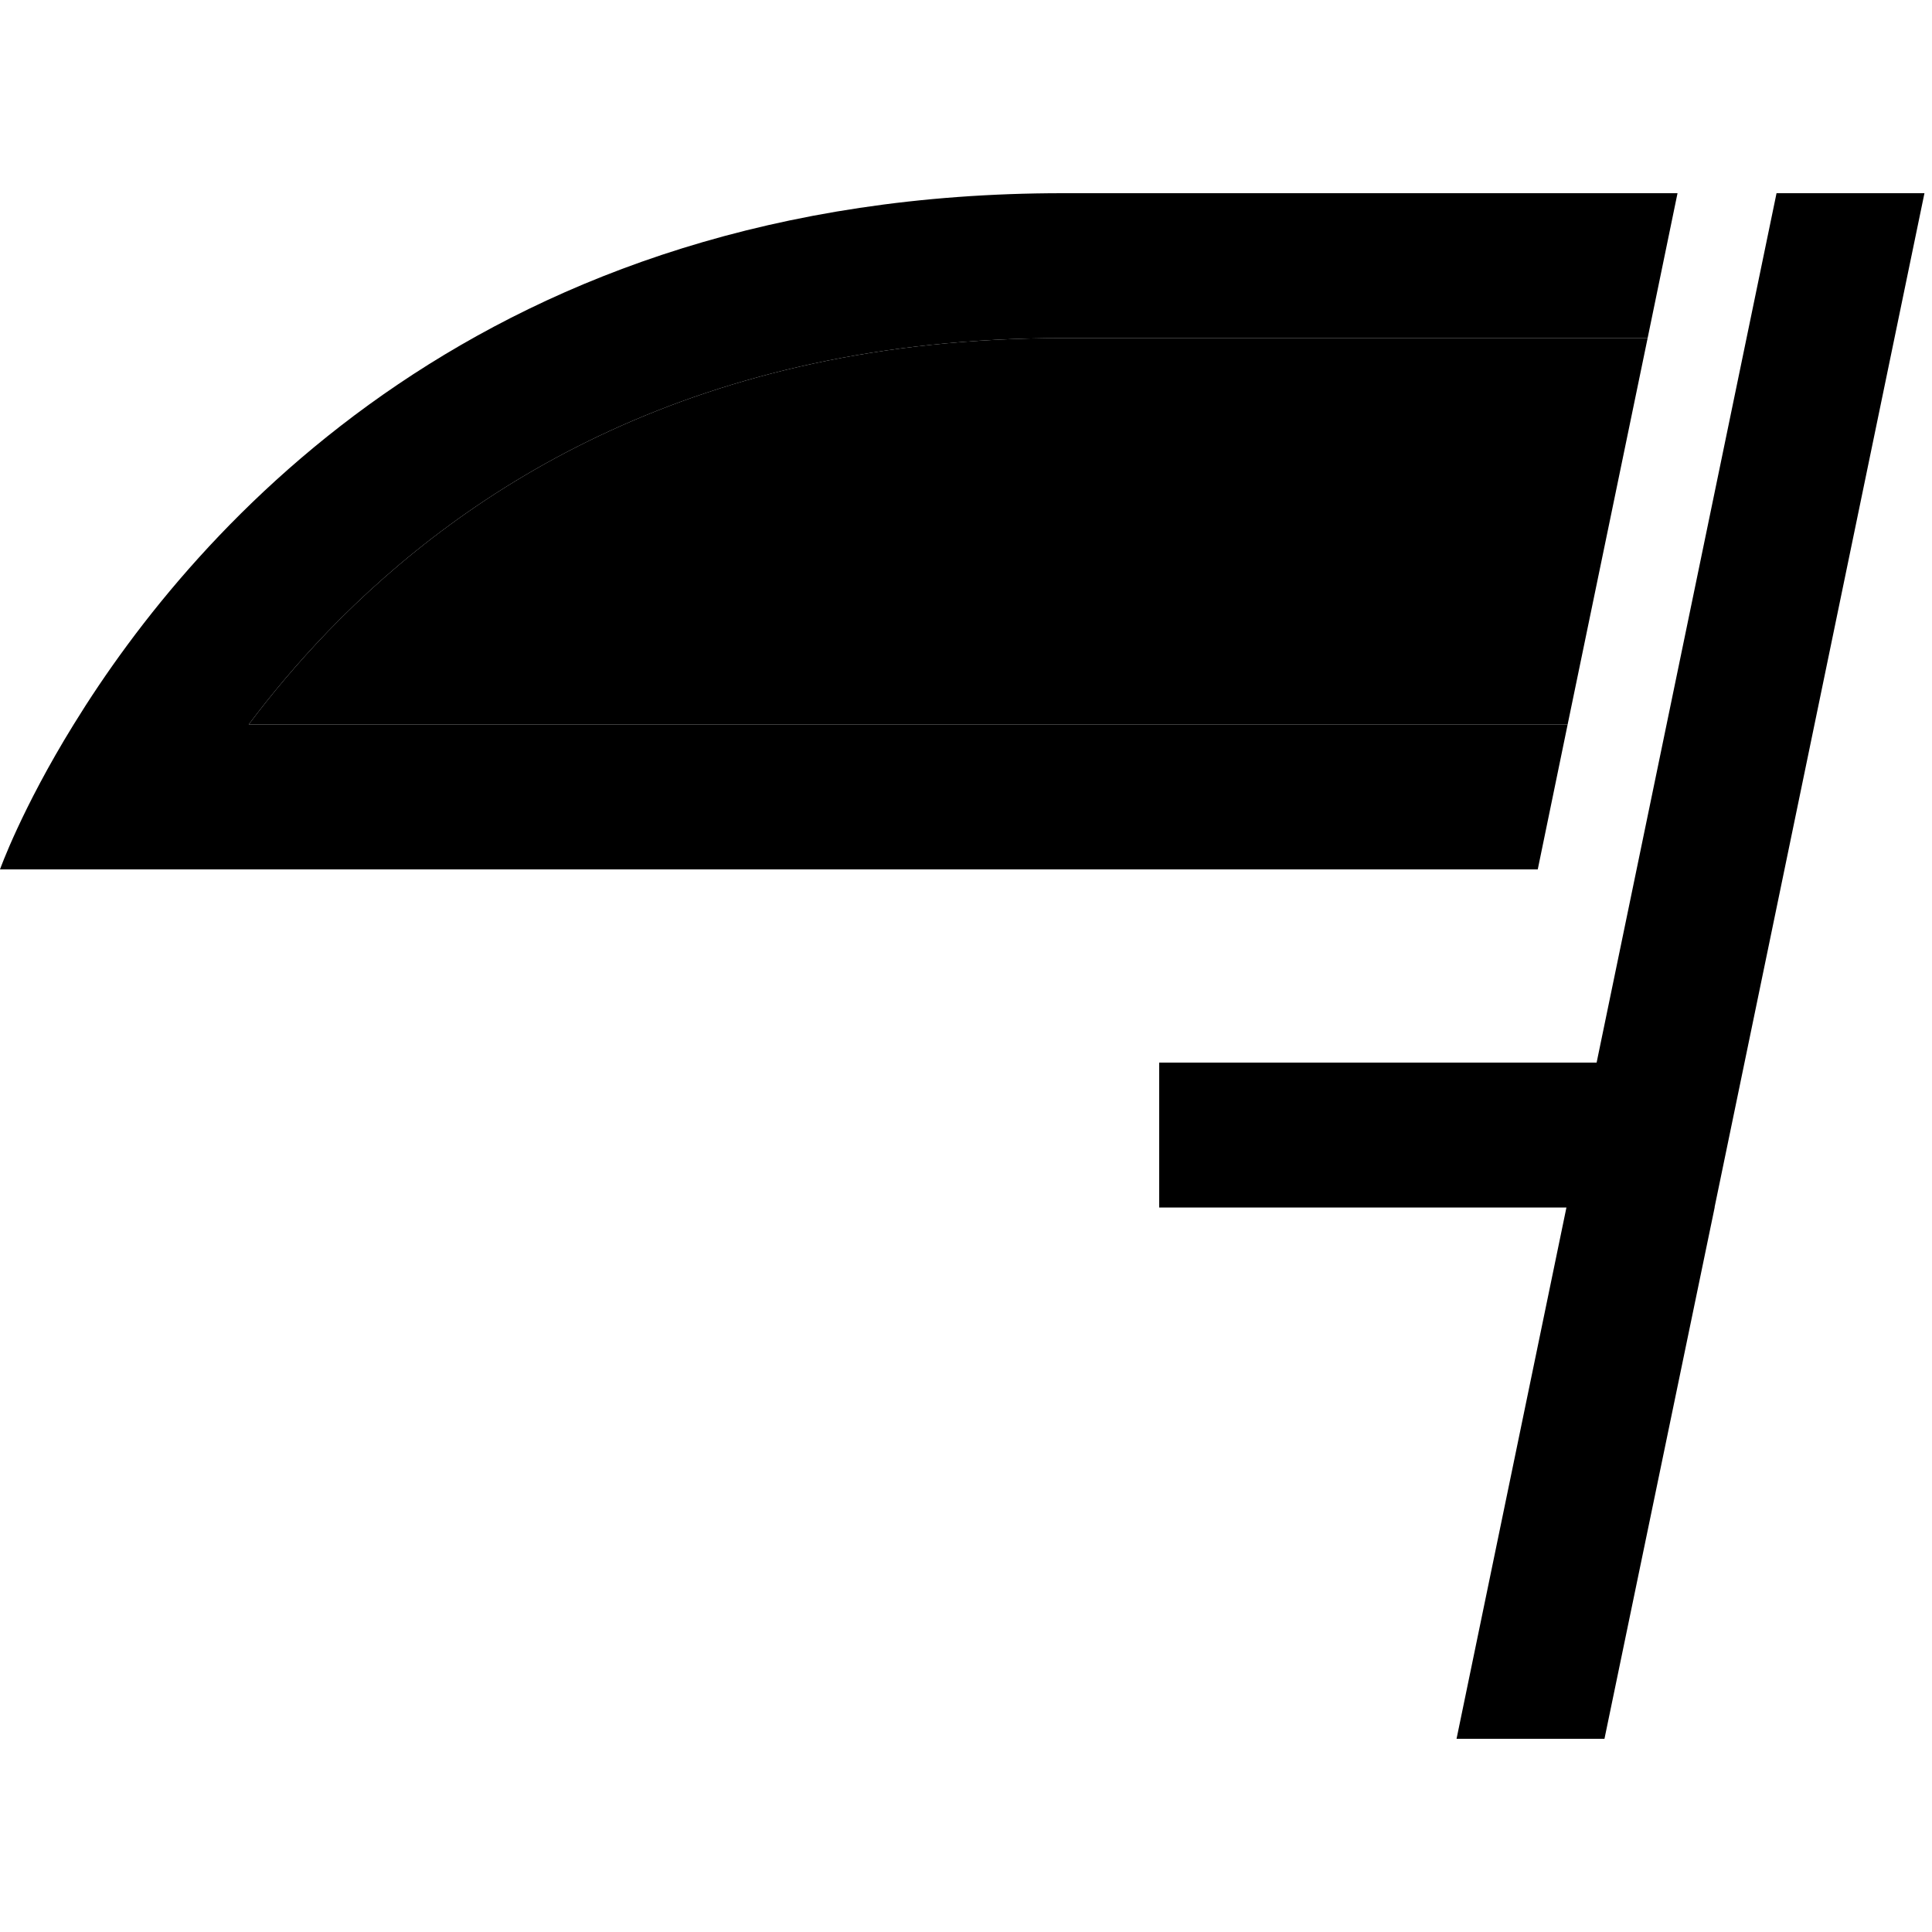 <svg xmlns="http://www.w3.org/2000/svg" width="24" height="24" viewBox="0 0 640 512"><path class="pr-icon-duotone-secondary" d="M82.4 176c7.4-9.9 16.1-20.3 26.1-30.7C154.9 97.2 231 48 352 48l193.8 0c-8.8 42.7-17.7 85.3-26.5 128L82.4 176z"/><path class="pr-icon-duotone-primary" d="M352 0C161.2 0 64.9 110.2 24.4 176C7.1 204 0 224 0 224l52.5 0 456.9 0 9.9-48L82.4 176c7.4-9.9 16.1-20.3 26.1-30.7C154.9 97.2 231 48 352 48l193.8 0 9.9-48L352 0zM637.5 0l-49 0L528.9 288 408 288l-24 0 0 48 24 0 110.9 0L482.5 512l49 0L568 336c0 0 0 0 0 0l0-.2L637.5 0z"/></svg>